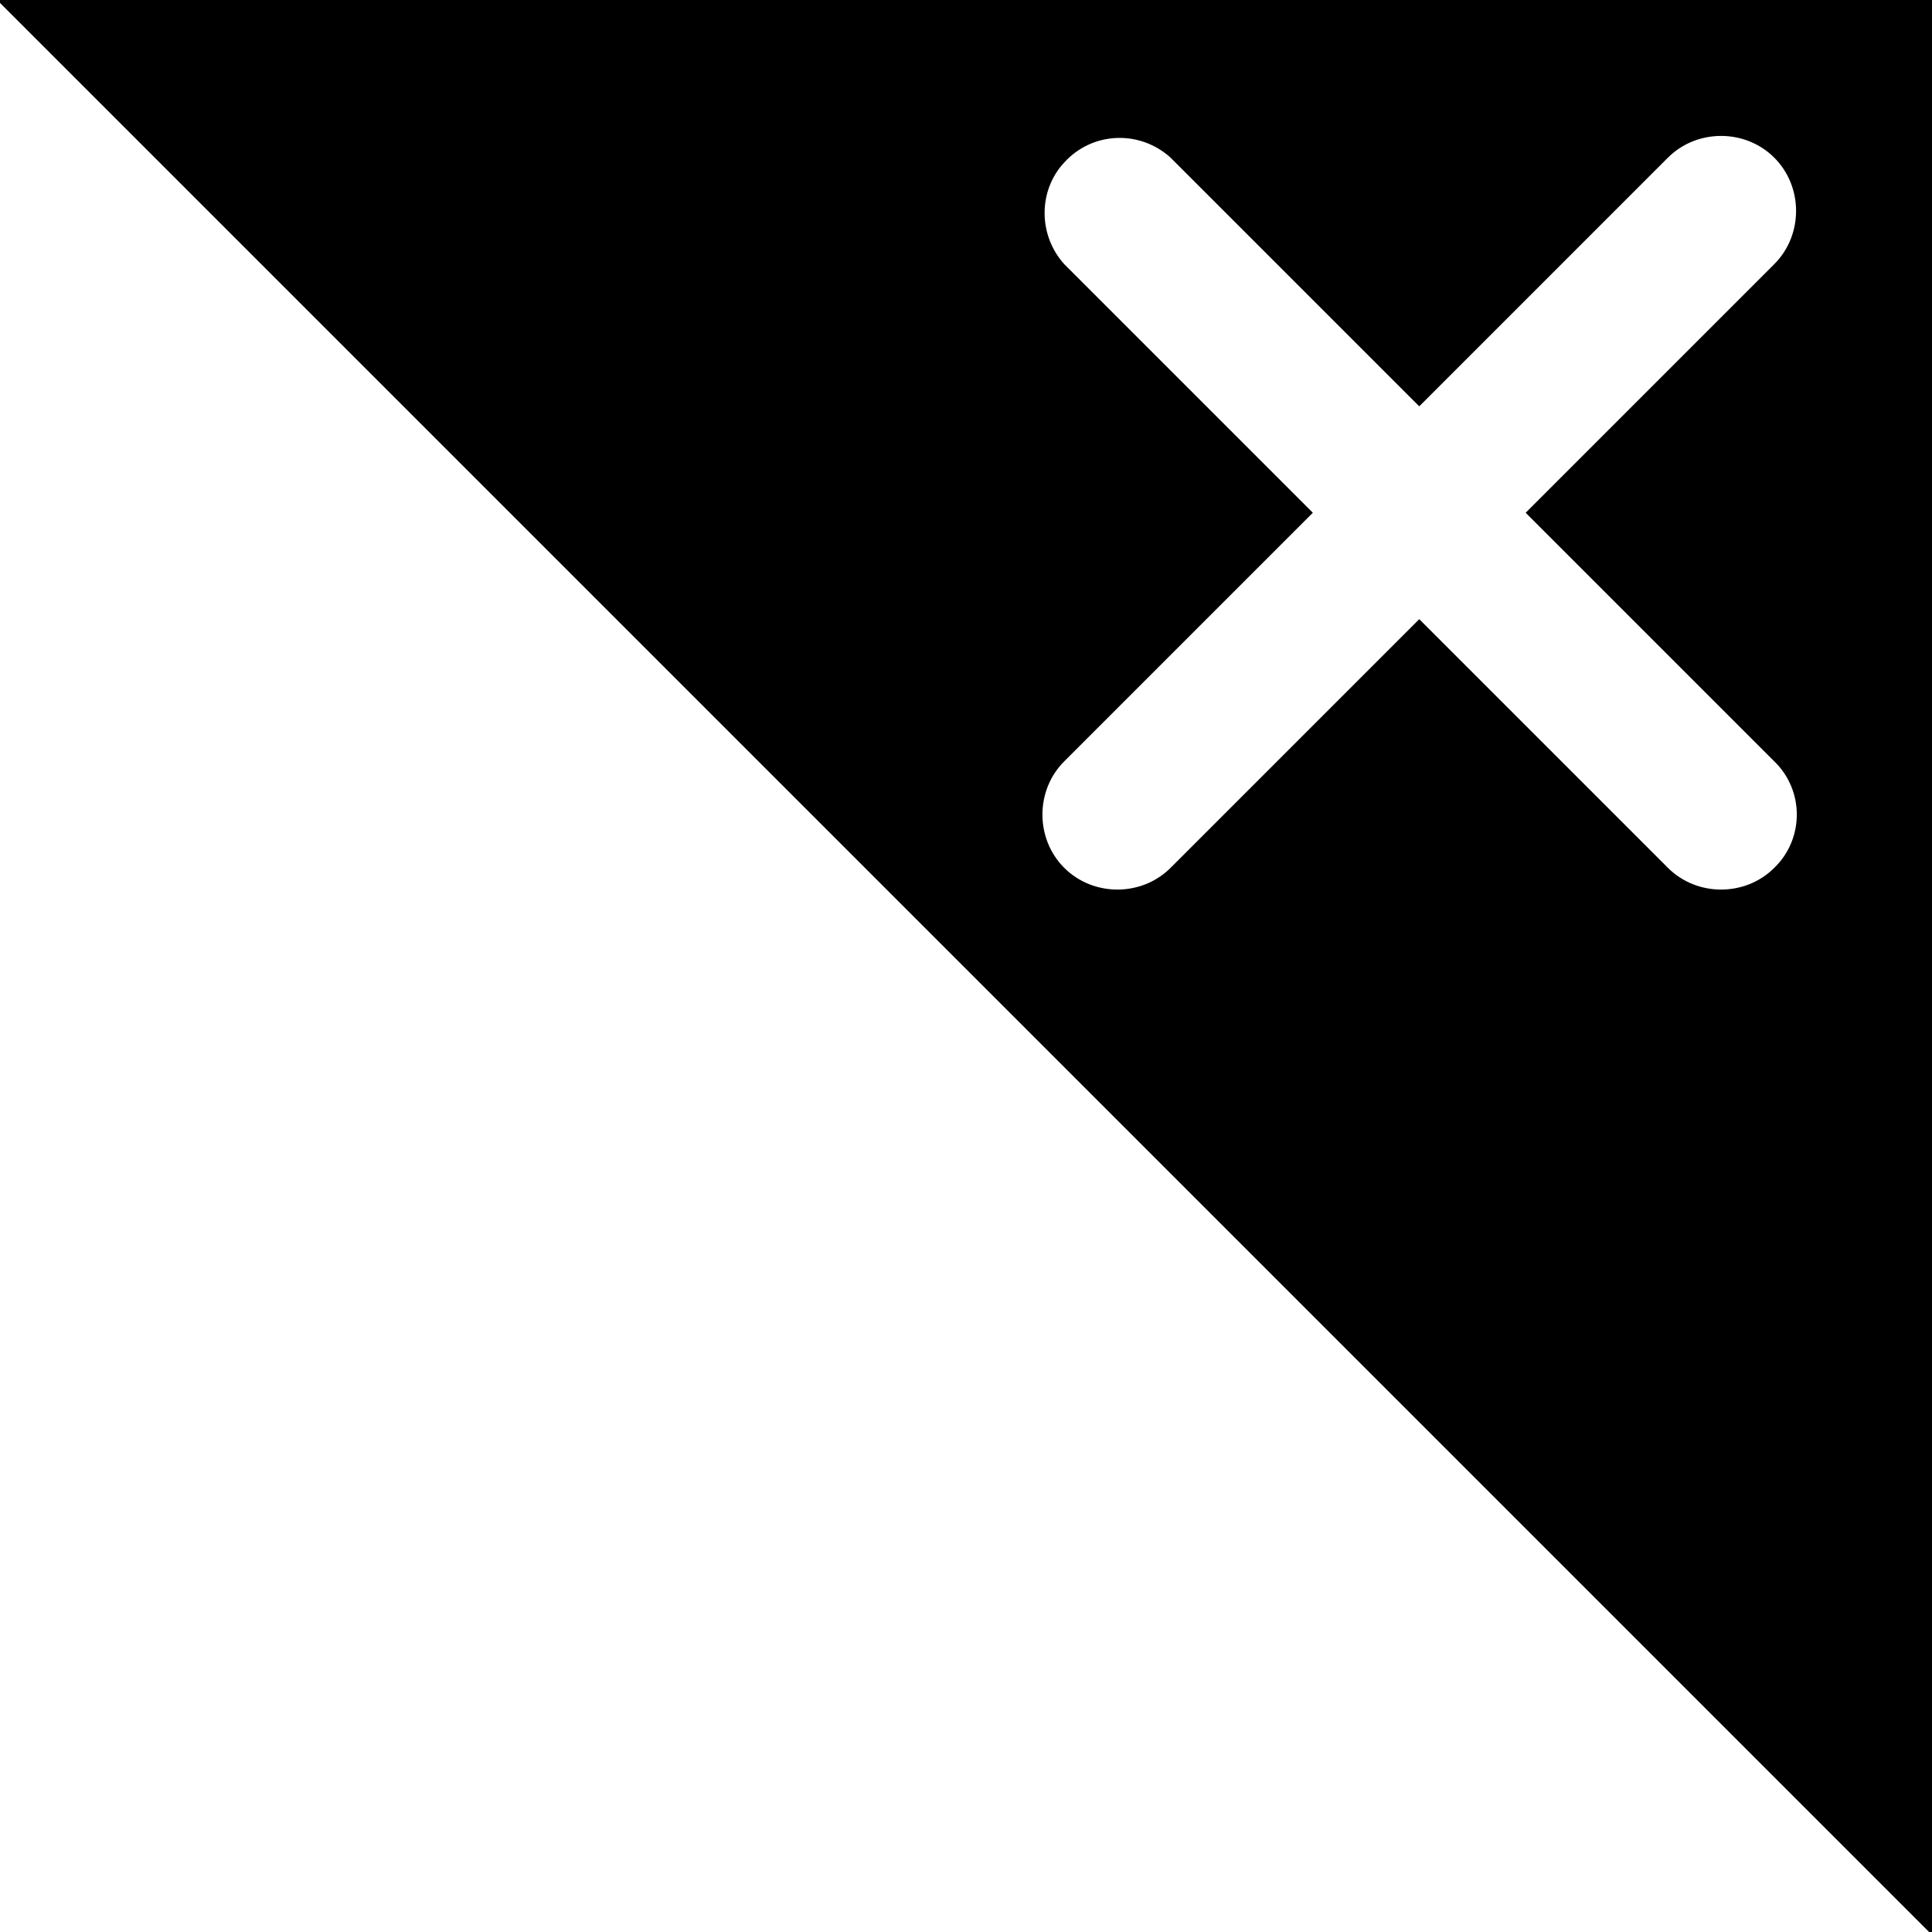 <?xml version="1.0" encoding="utf-8"?>
<!-- Generator: Adobe Illustrator 22.0.1, SVG Export Plug-In . SVG Version: 6.00 Build 0)  -->
<svg version="1.1" id="图层_1" xmlns="http://www.w3.org/2000/svg" xmlns:xlink="http://www.w3.org/1999/xlink" x="0px" y="0px"
	 viewBox="0 0 199.7 199.7" style="enable-background:new 0 0 199.7 199.7;" xml:space="preserve">
<title>删除</title>
<path d="M-0.3,0l200,200V0H-0.3z M183.4,89.7c-3,3-8,3-11,0L146.7,64v0L121,89.7c-3,3-8,3-11,0c-3-3-3-8,0-11L135.7,53L110,27.3
	c-2.7-3-2.7-7.6,0-10.5c2.9-3.2,7.8-3.4,11-0.5L146.7,42l25.7-25.7c3-3,8-3,11,0c3,3,3,8,0,11L157.7,53l25.7,25.7
	C186.5,81.7,186.5,86.7,183.4,89.7z"/>
</svg>
